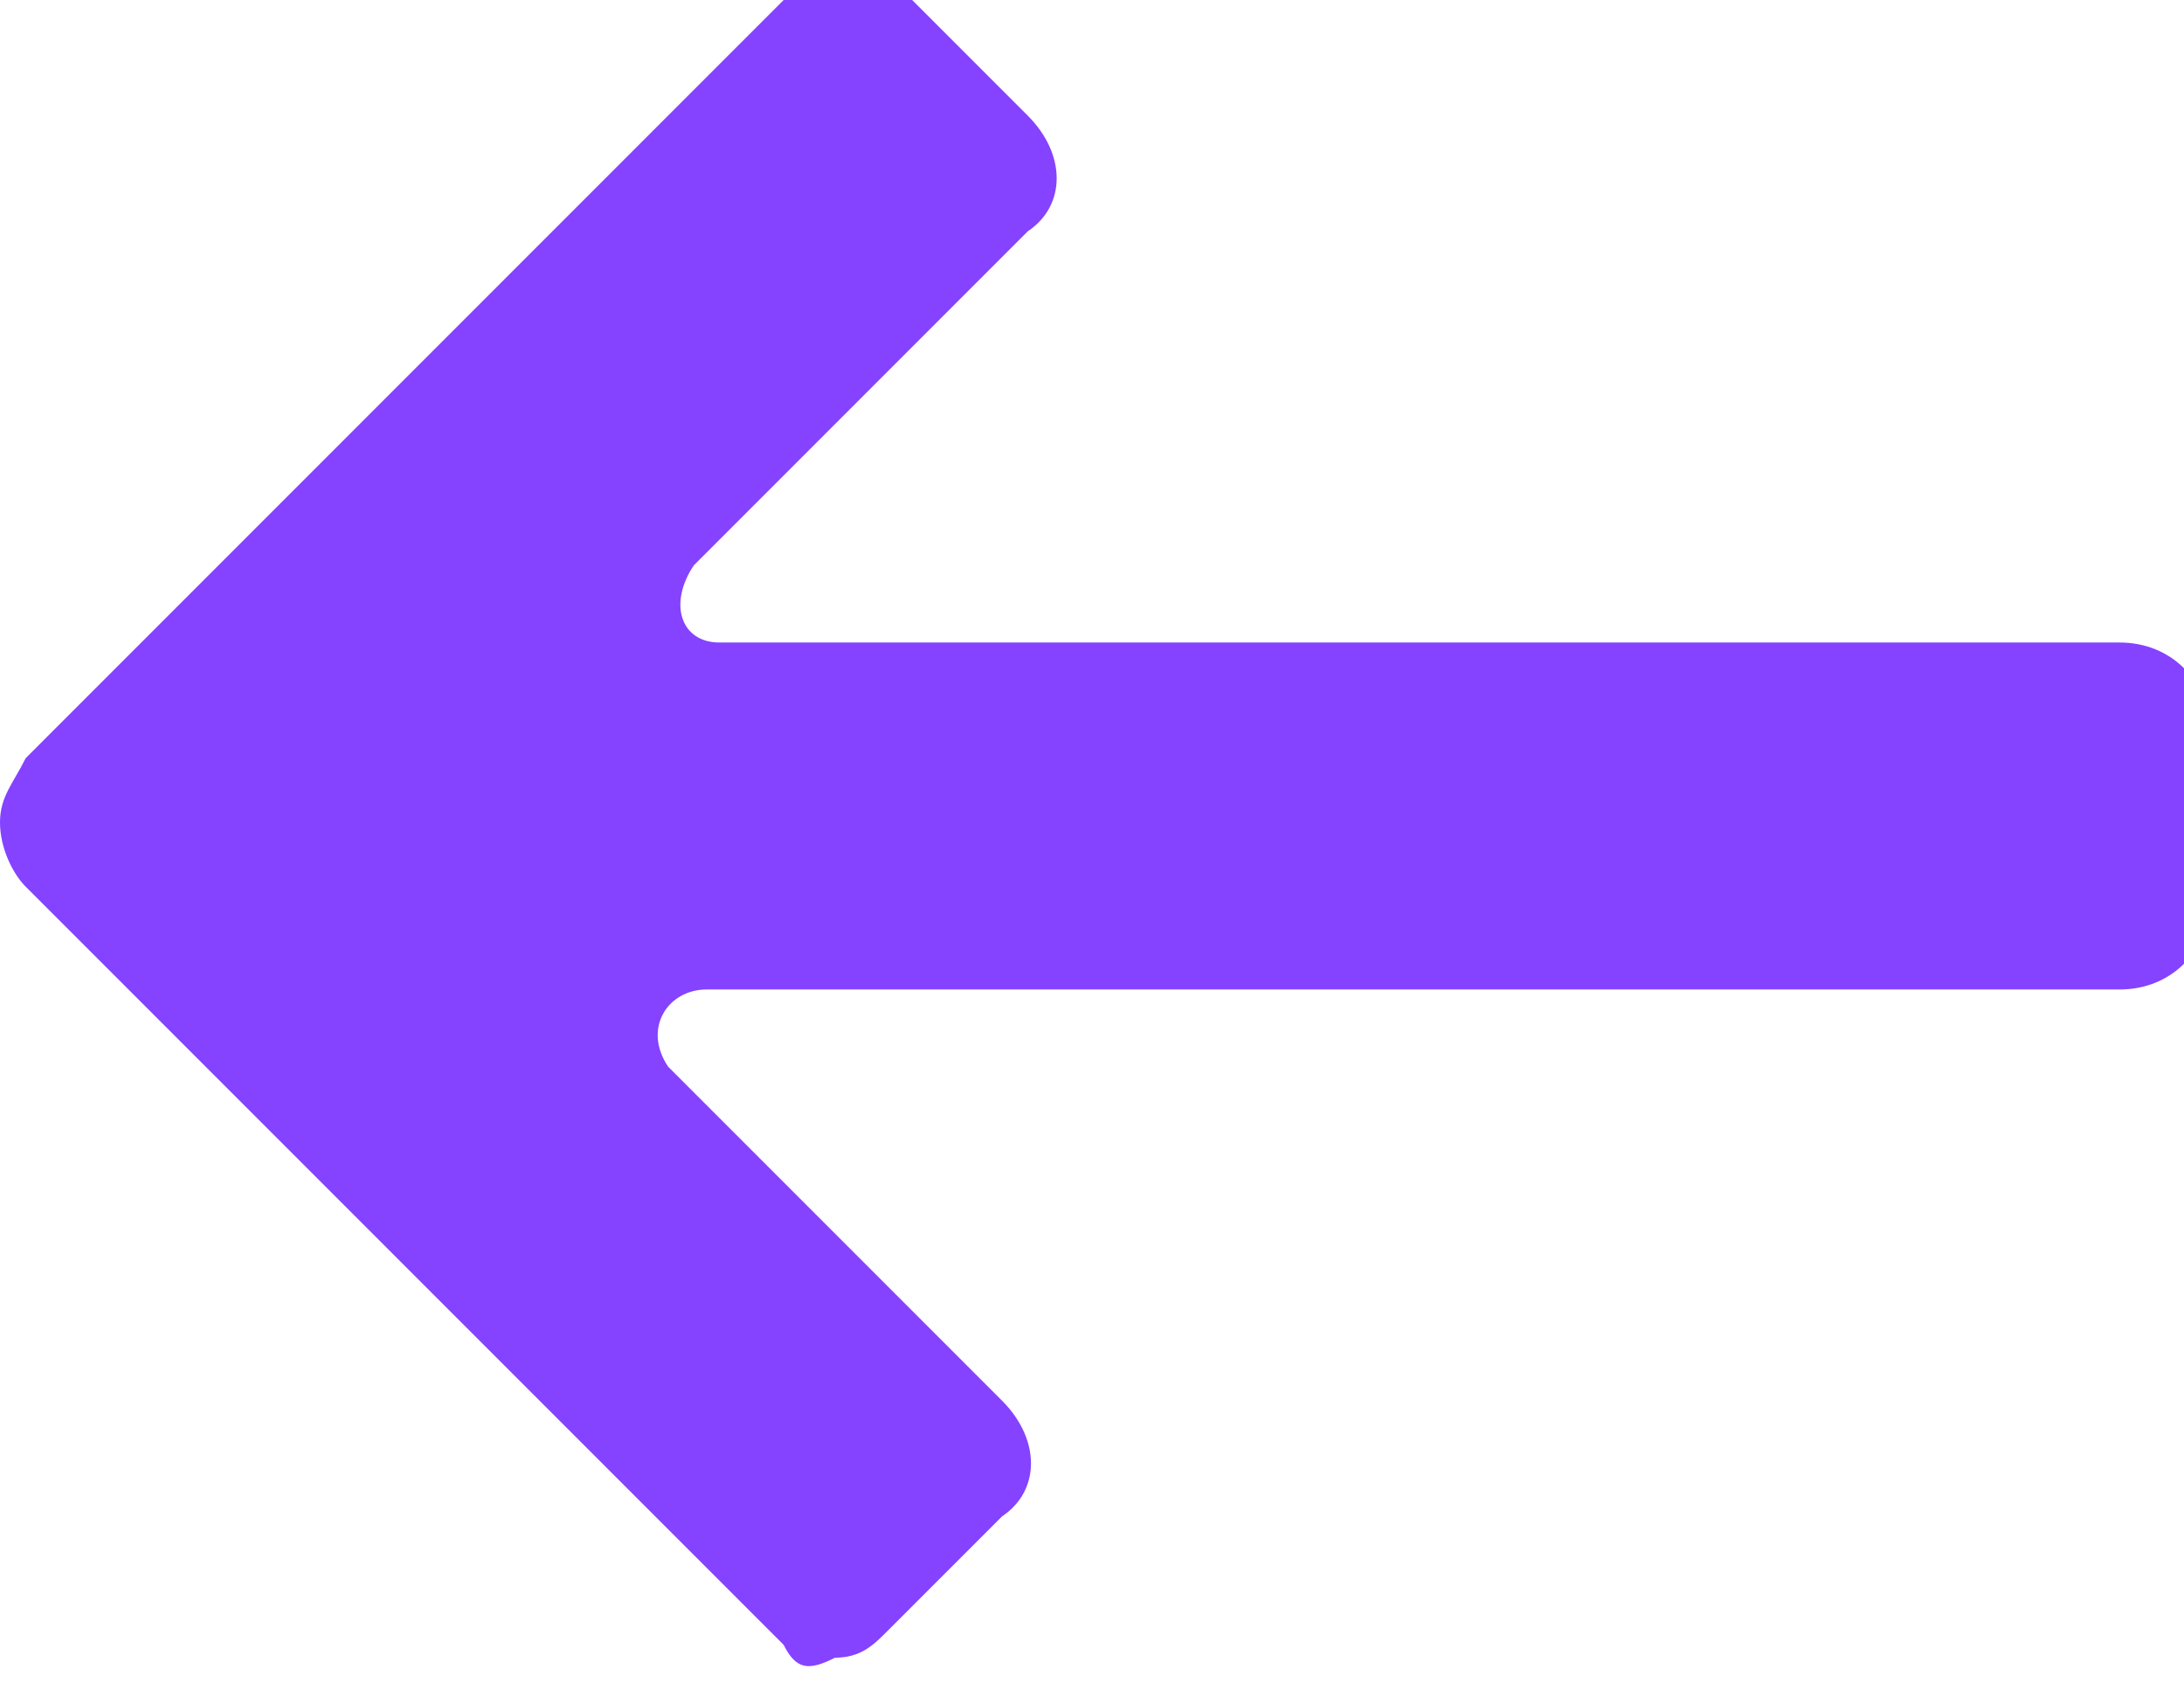 <svg xmlns="http://www.w3.org/2000/svg" viewBox="198.5 390.5 17 13.1"><path fill="#8542FF" d="M204.6 403.3l-5.9-5.9c-.1-.1-.2-.3-.2-.5s.1-.3.2-.5l5.9-5.9c.1-.1.3-.2.5-.2s.3.1.5.2l.9.9c.3.3.3.7 0 .9l-2.6 2.6c-.2.3-.1.6.2.6H215c.4 0 .7.3.7.7v1.3c0 .4-.3.7-.7.7h-11c-.3 0-.5.3-.3.6l2.6 2.6c.3.3.3.7 0 .9l-.9.9c-.1.1-.2.2-.4.2-.2.1-.3.1-.4-.1z"/></svg>